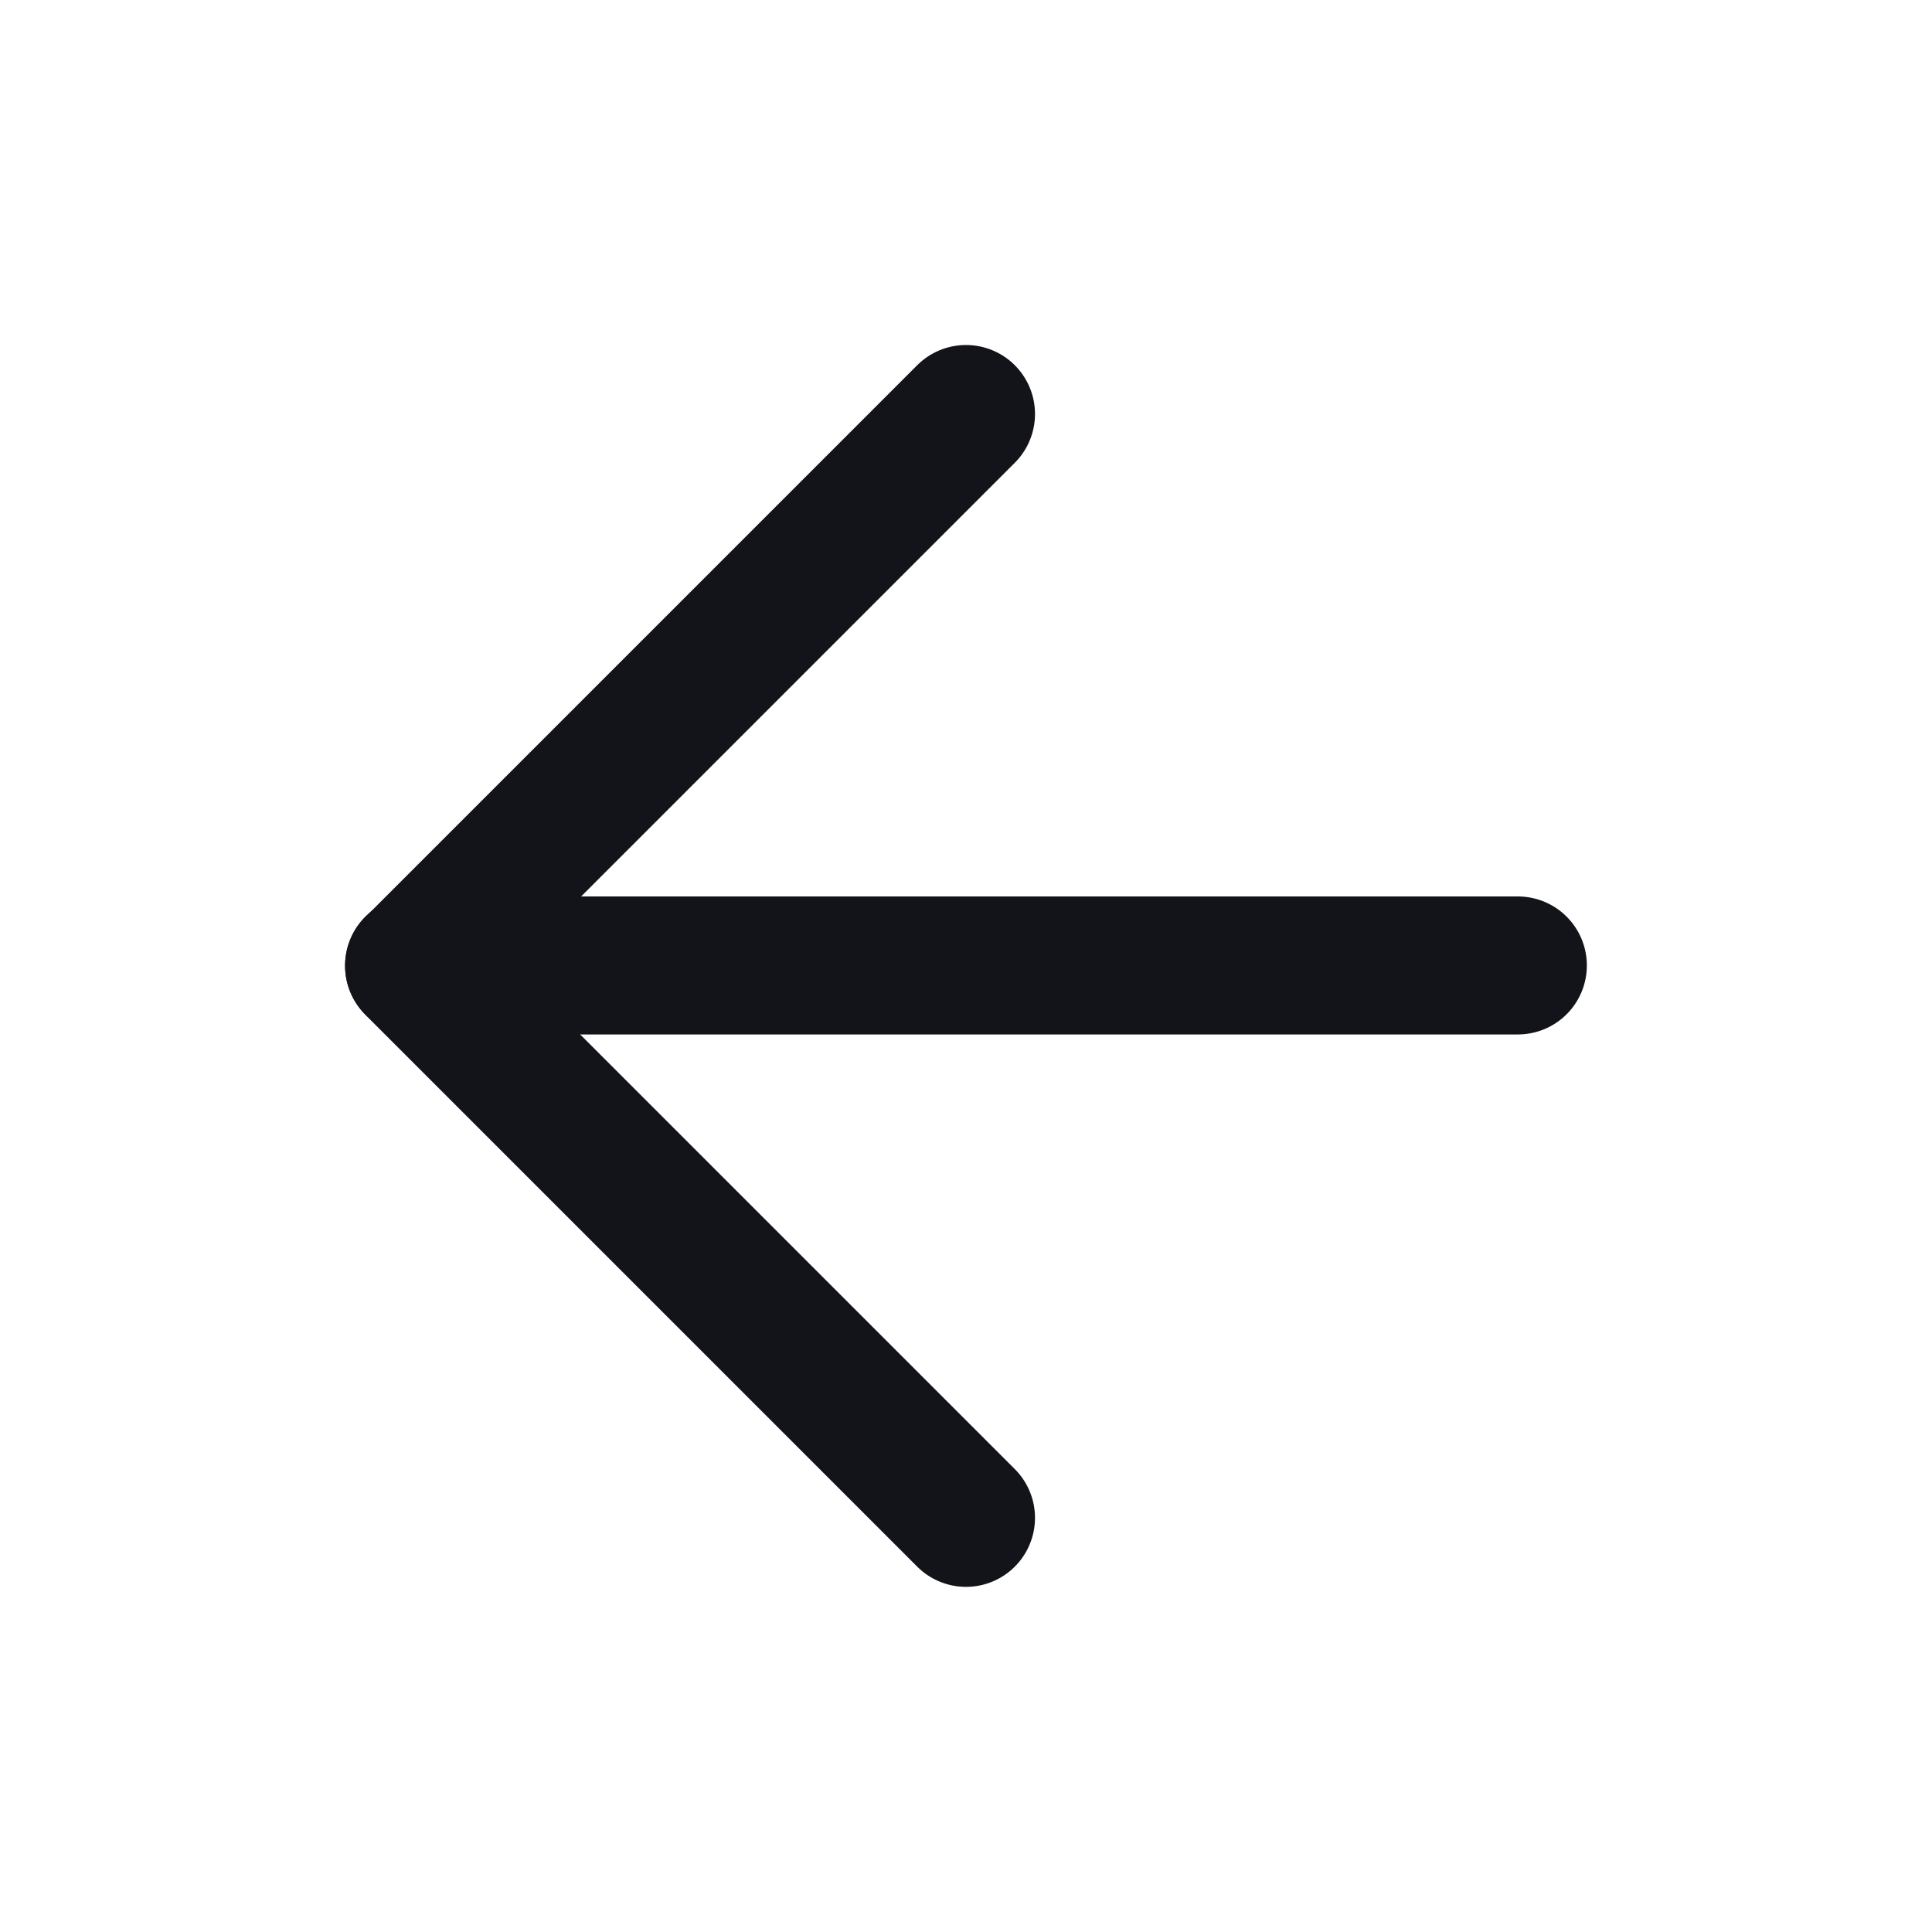 <svg width="28" height="28" viewBox="0 0 28 28" fill="none" xmlns="http://www.w3.org/2000/svg">
<path d="M6.001 13.992L21.998 13.992" stroke="#13141A" stroke-width="2" stroke-linecap="round" stroke-linejoin="round"/>
<path d="M14 6L6.001 13.999L14 21.998" stroke="#13141A" stroke-width="2" stroke-linecap="round" stroke-linejoin="round"/>
</svg>
